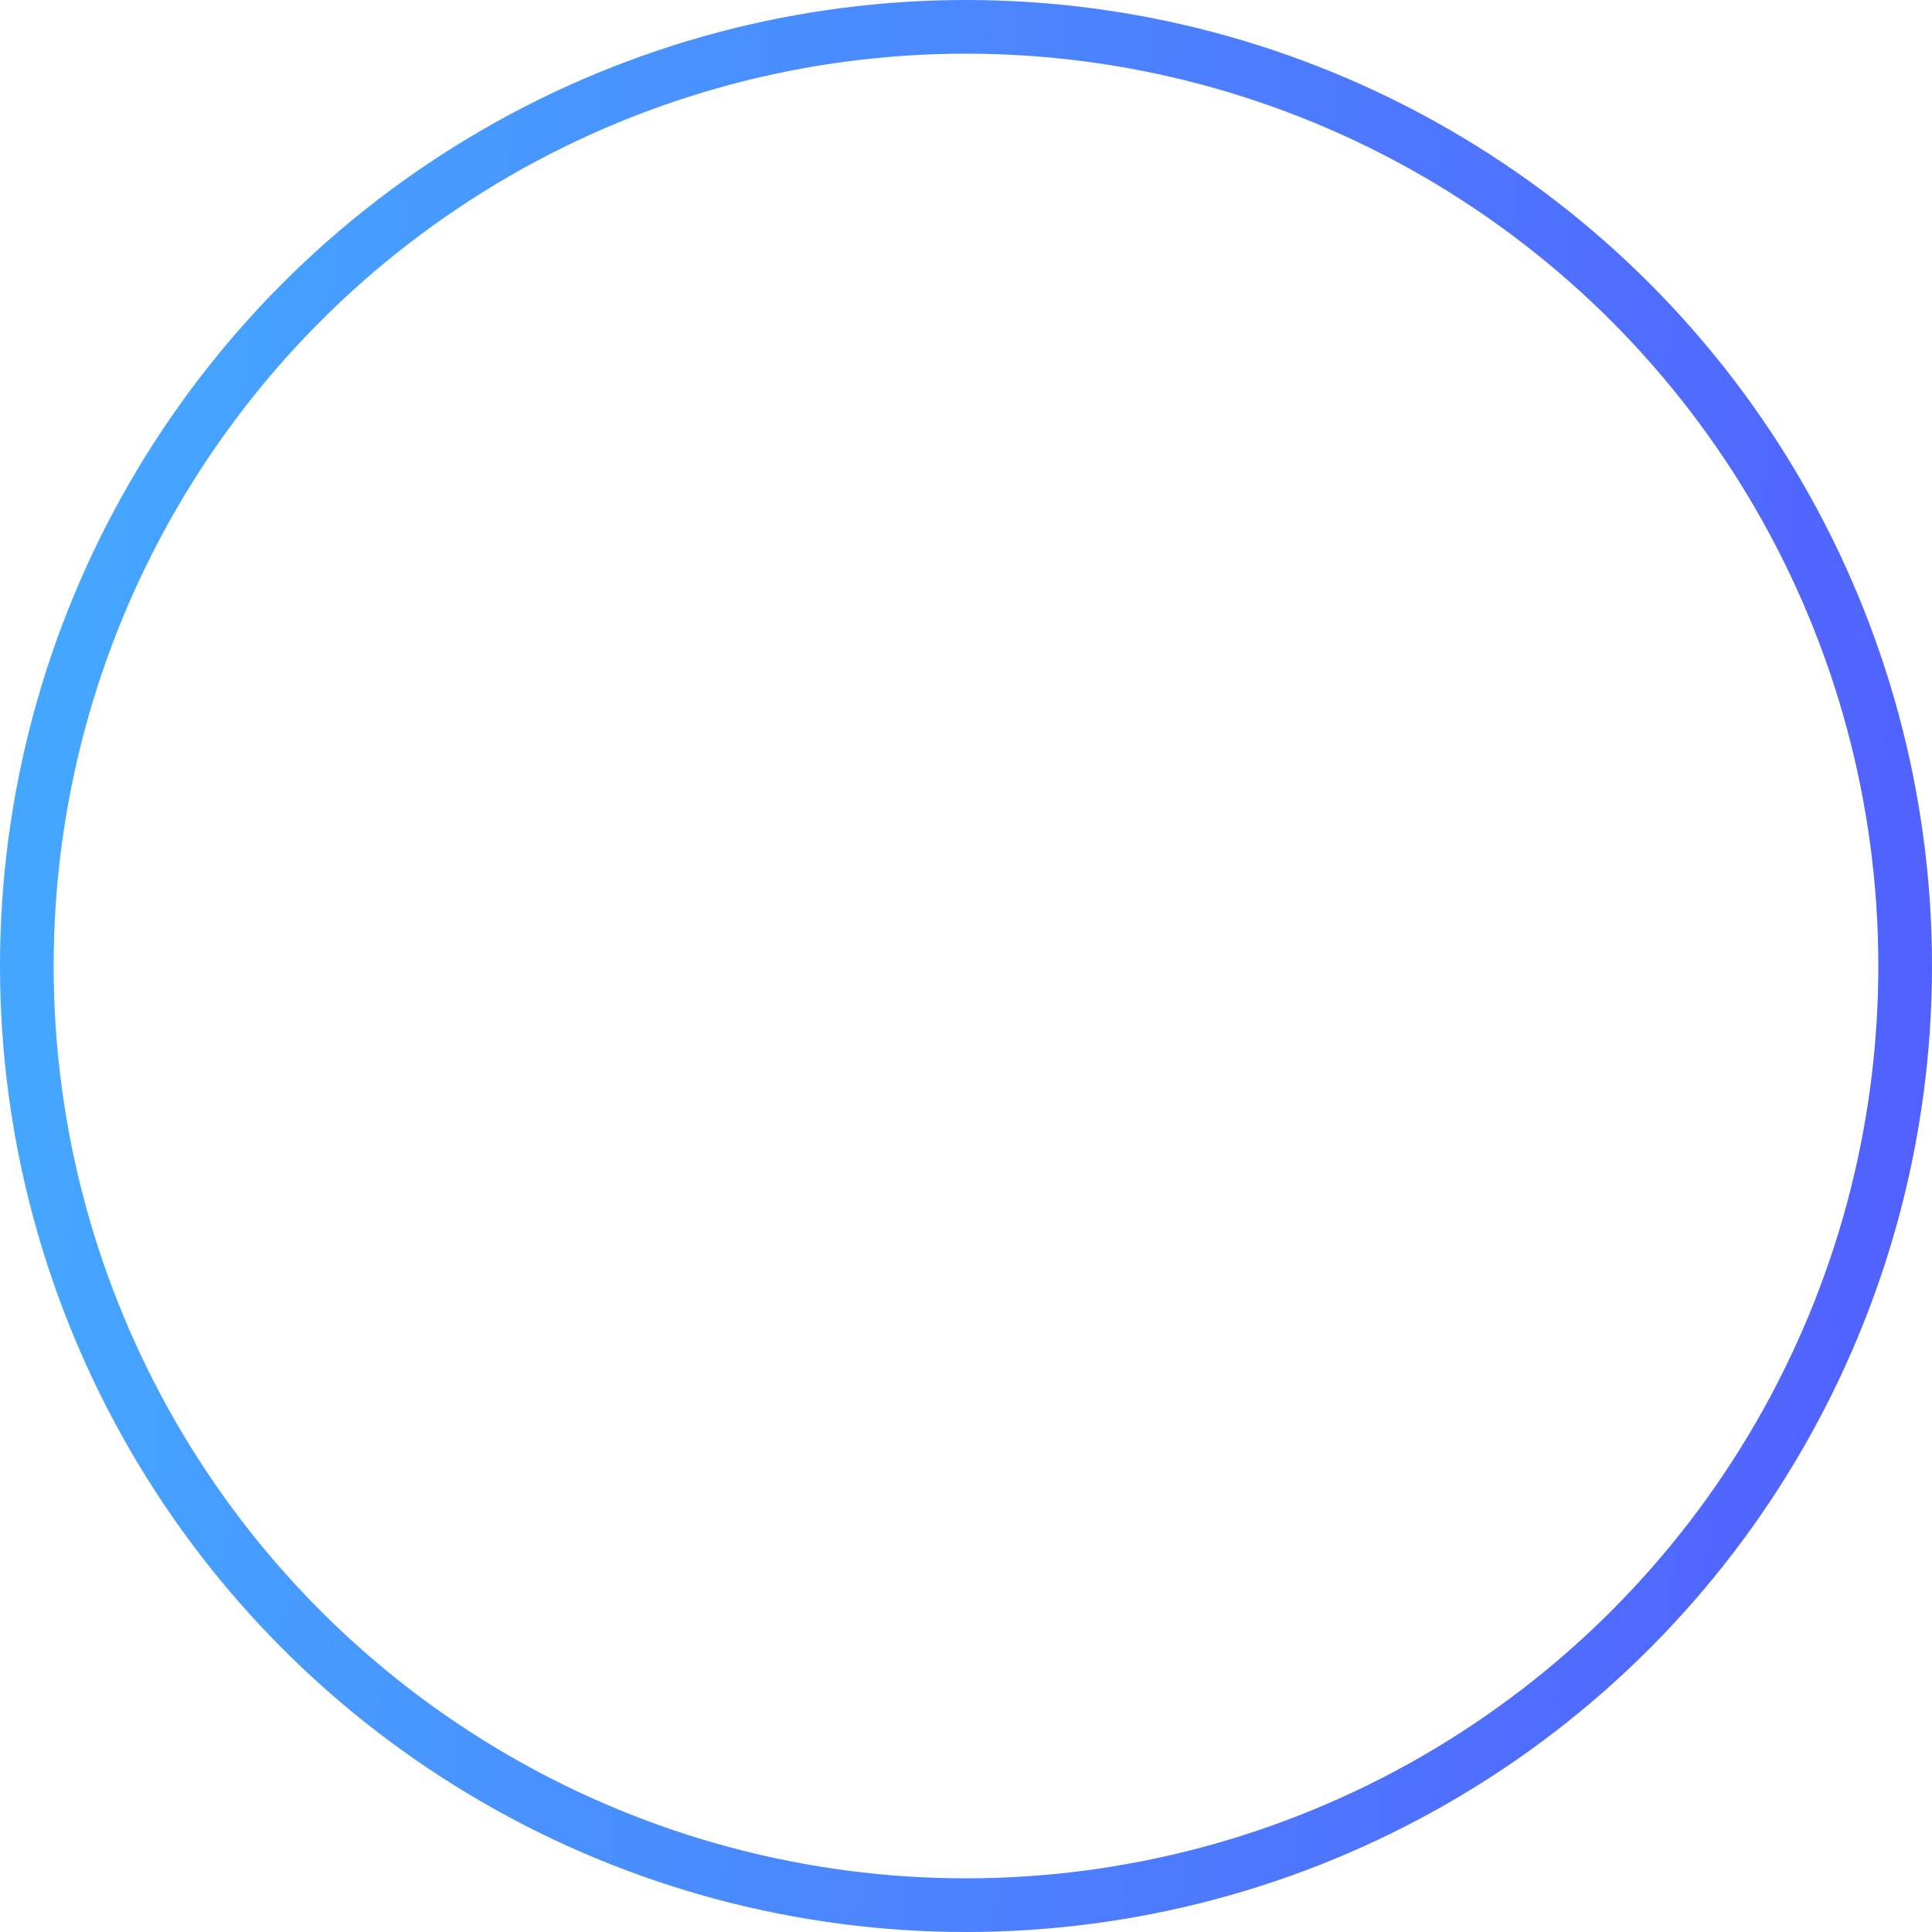 <svg width="36" height="36" viewBox="0 0 36 36" fill="none" xmlns="http://www.w3.org/2000/svg">
<circle cx="18" cy="18" r="17.5" stroke="url(#paint0_linear_282_2321)"/>
<defs>
<linearGradient id="paint0_linear_282_2321" x1="2.391" y1="4.21351e-06" x2="38.789" y2="3.084" gradientUnits="userSpaceOnUse">
<stop stop-color="#45A6FF"/>
<stop offset="1" stop-color="#525EFF"/>
</linearGradient>
</defs>
</svg>
